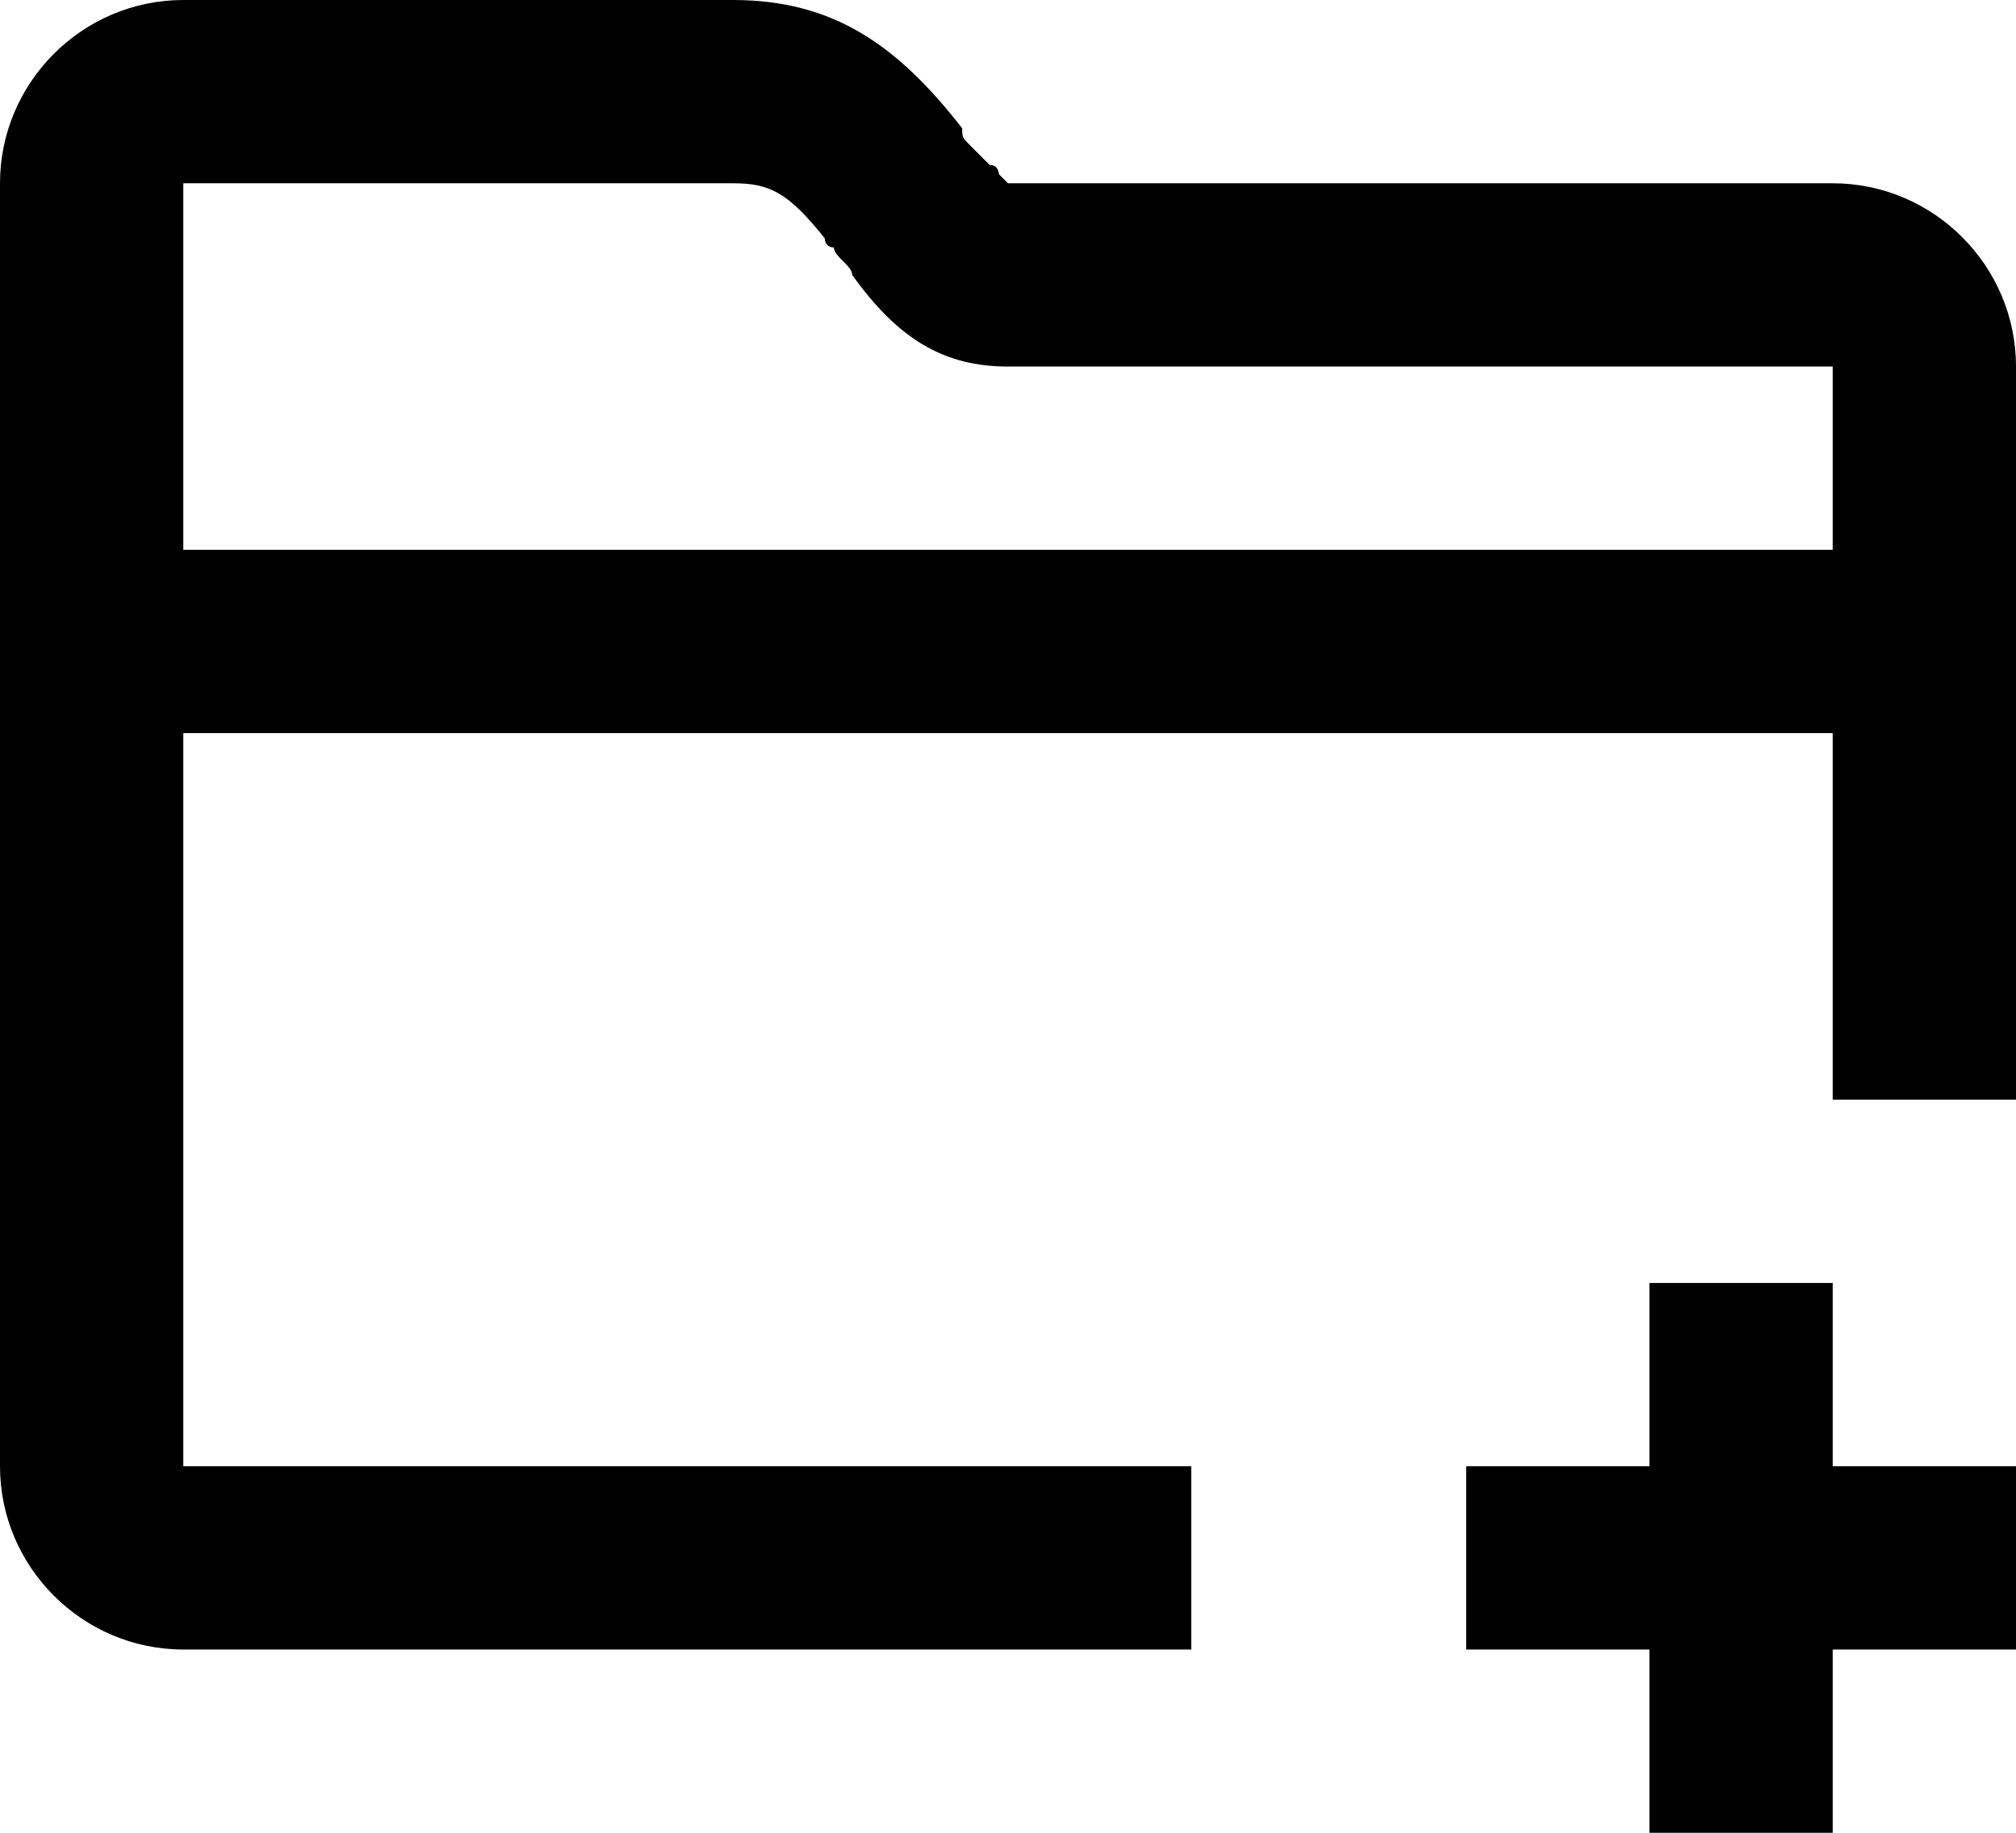 <svg fill="none" viewBox="0 0 22 20">
	<path fill="currentColor" fill-rule="evenodd" d="M22 4c0-1.1-.9-2-2-2h-9l-.1-.1s0-.1-.1-.1l-.2-.2c-.1-.1-.1-.1-.1-.2C9.8.5 9.1 0 8 0H2C.9 0 0 .9 0 2v14c0 1.1.9 2 2 2h11v-2H2V8h18v4h2V4zm-2 2V4h-9c-.7 0-1.2-.3-1.7-1 0-.1-.2-.2-.2-.3-.1 0-.1-.1-.1-.1-.4-.5-.6-.6-1-.6H2v4h18zm-4 12v-2h2v-2h2v2h2v2h-2v2h-2v-2h-2z" clip-rule="evenodd"/>
</svg>
